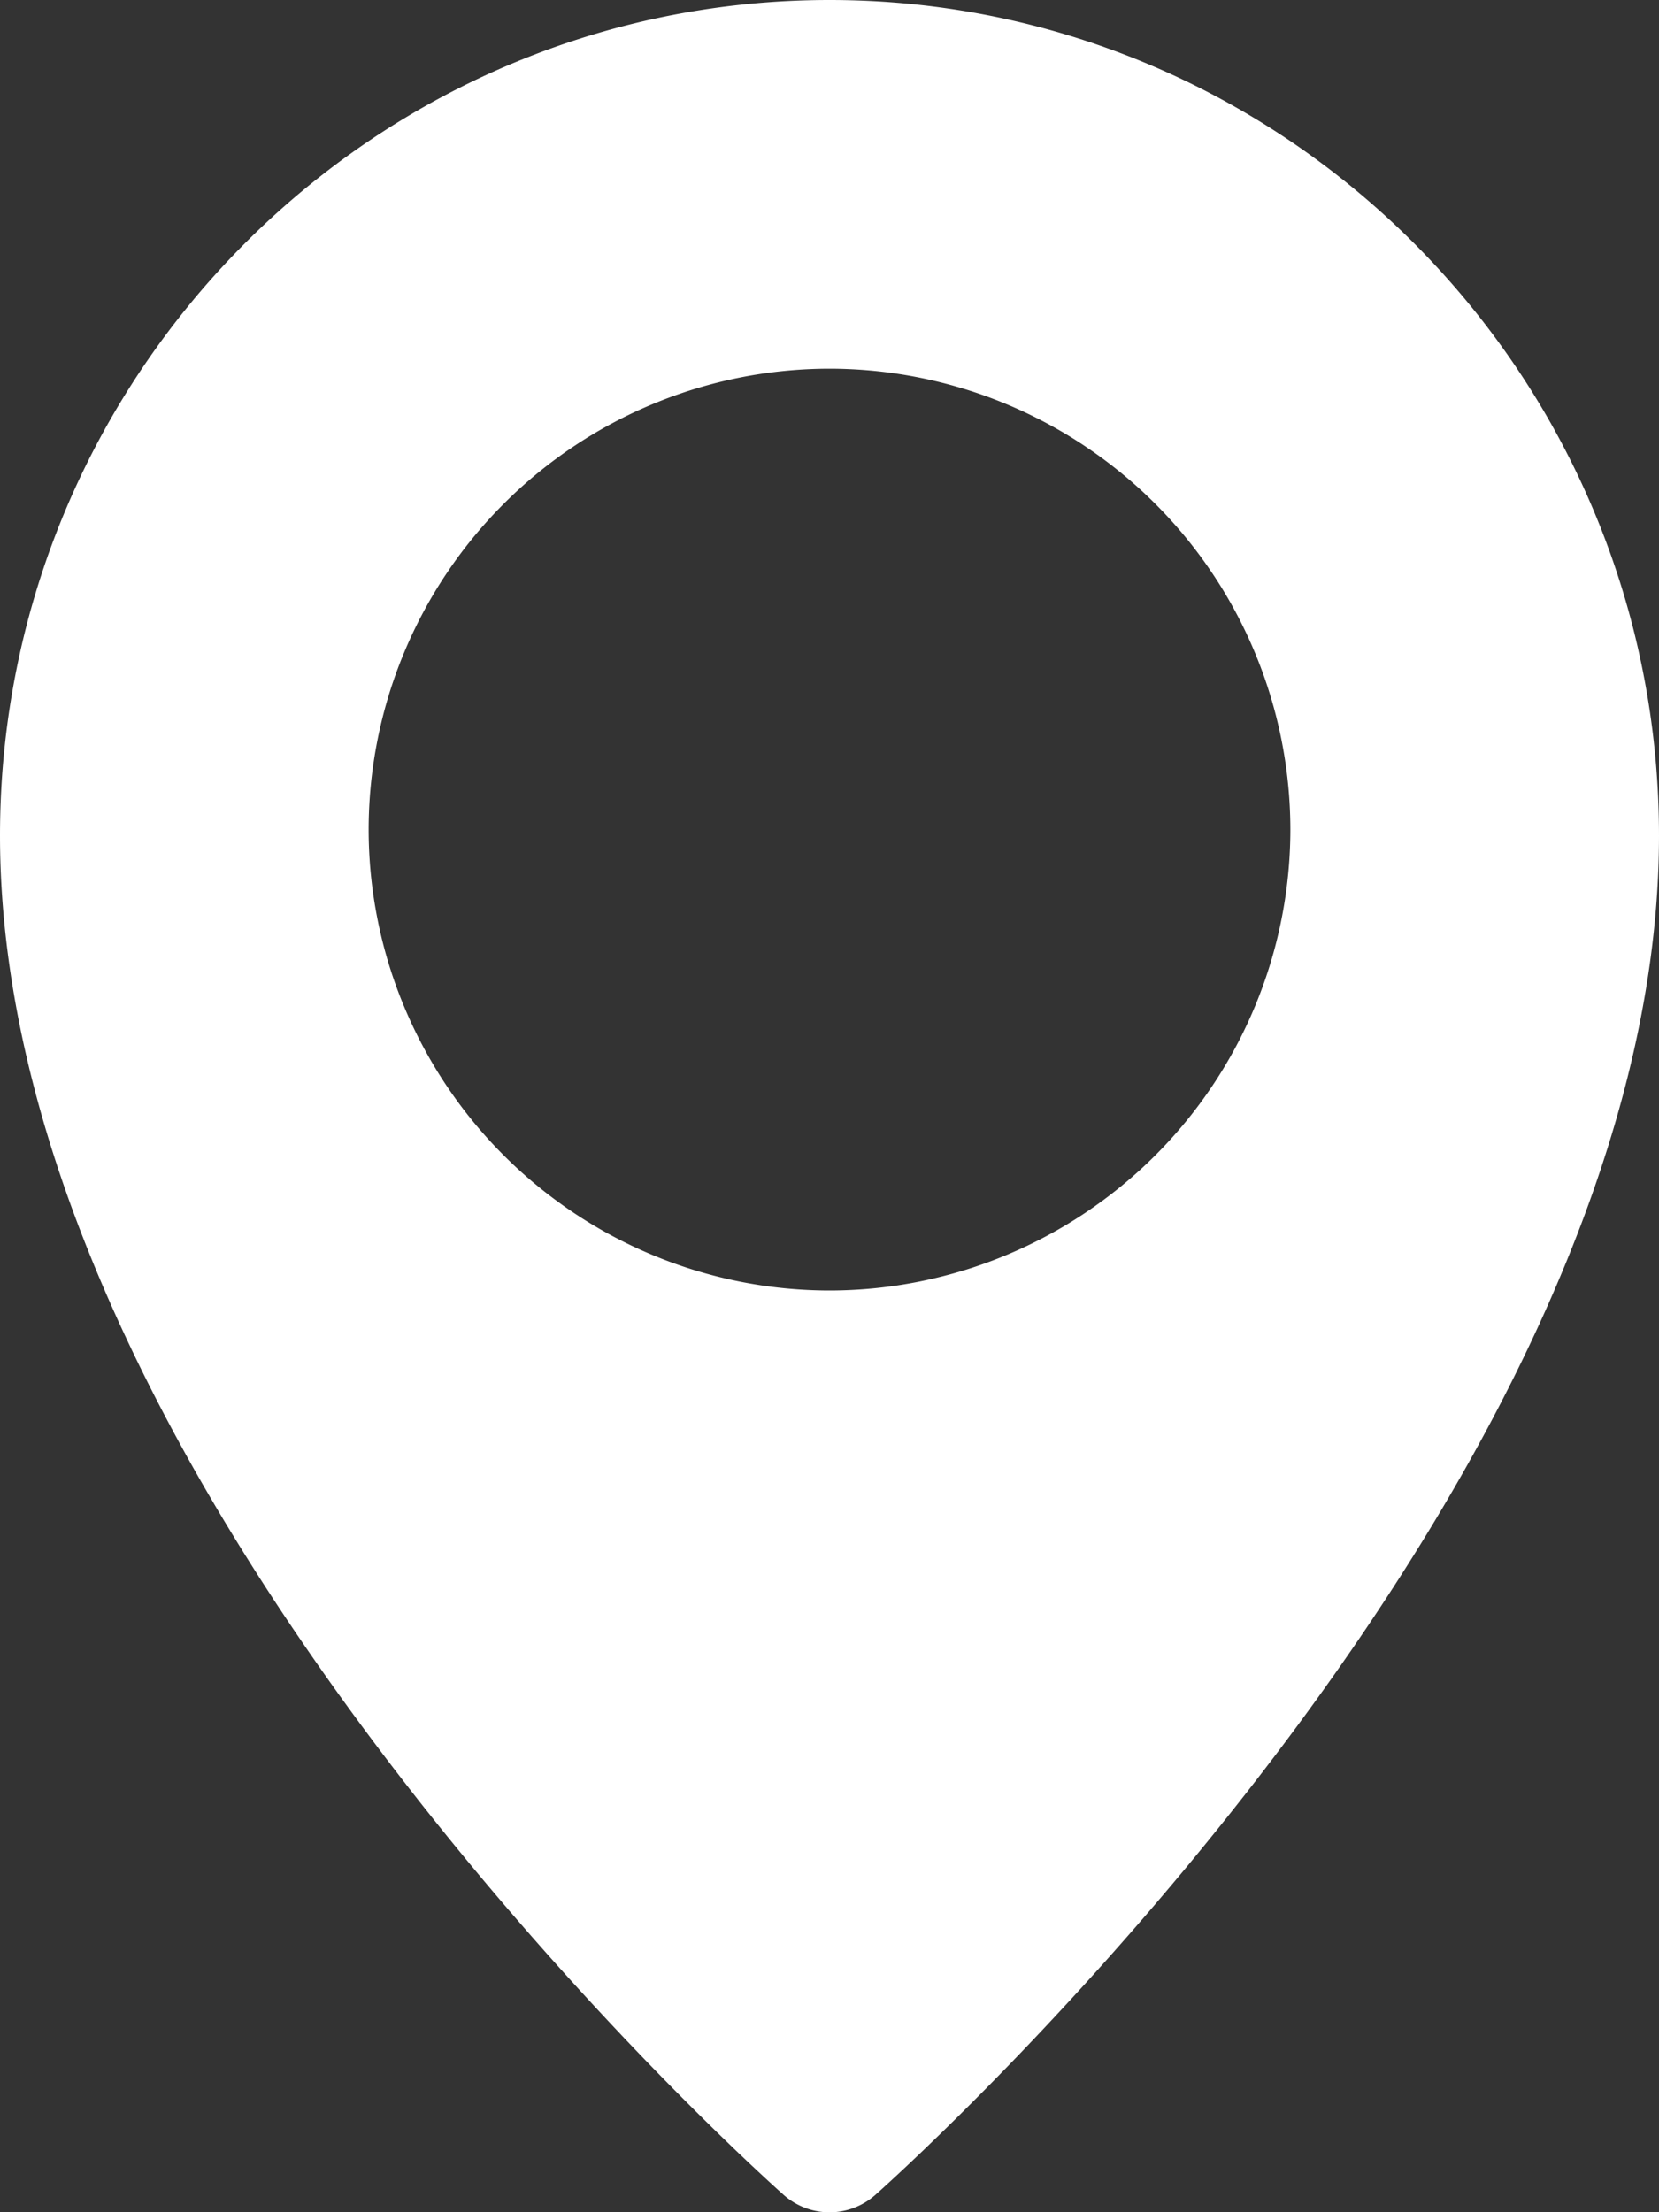 <svg width="15" height="20" fill="none" xmlns="http://www.w3.org/2000/svg"><rect width="100%" height="100%" fill="#333333" stroke="none"/><path d="M7.5 0C3.365 0 0 3.388 0 7.554c0 5.92 6.795 12.031 7.084 12.288a.624.624 0 00.832 0C8.205 19.585 15 13.474 15 7.555 15 3.388 11.635 0 7.5 0zm0 11.667A4.171 4.171 0 013.333 7.5 4.171 4.171 0 017.5 3.333 4.171 4.171 0 0111.667 7.5 4.171 4.171 0 017.5 11.667z" fill="#fff"/></svg>